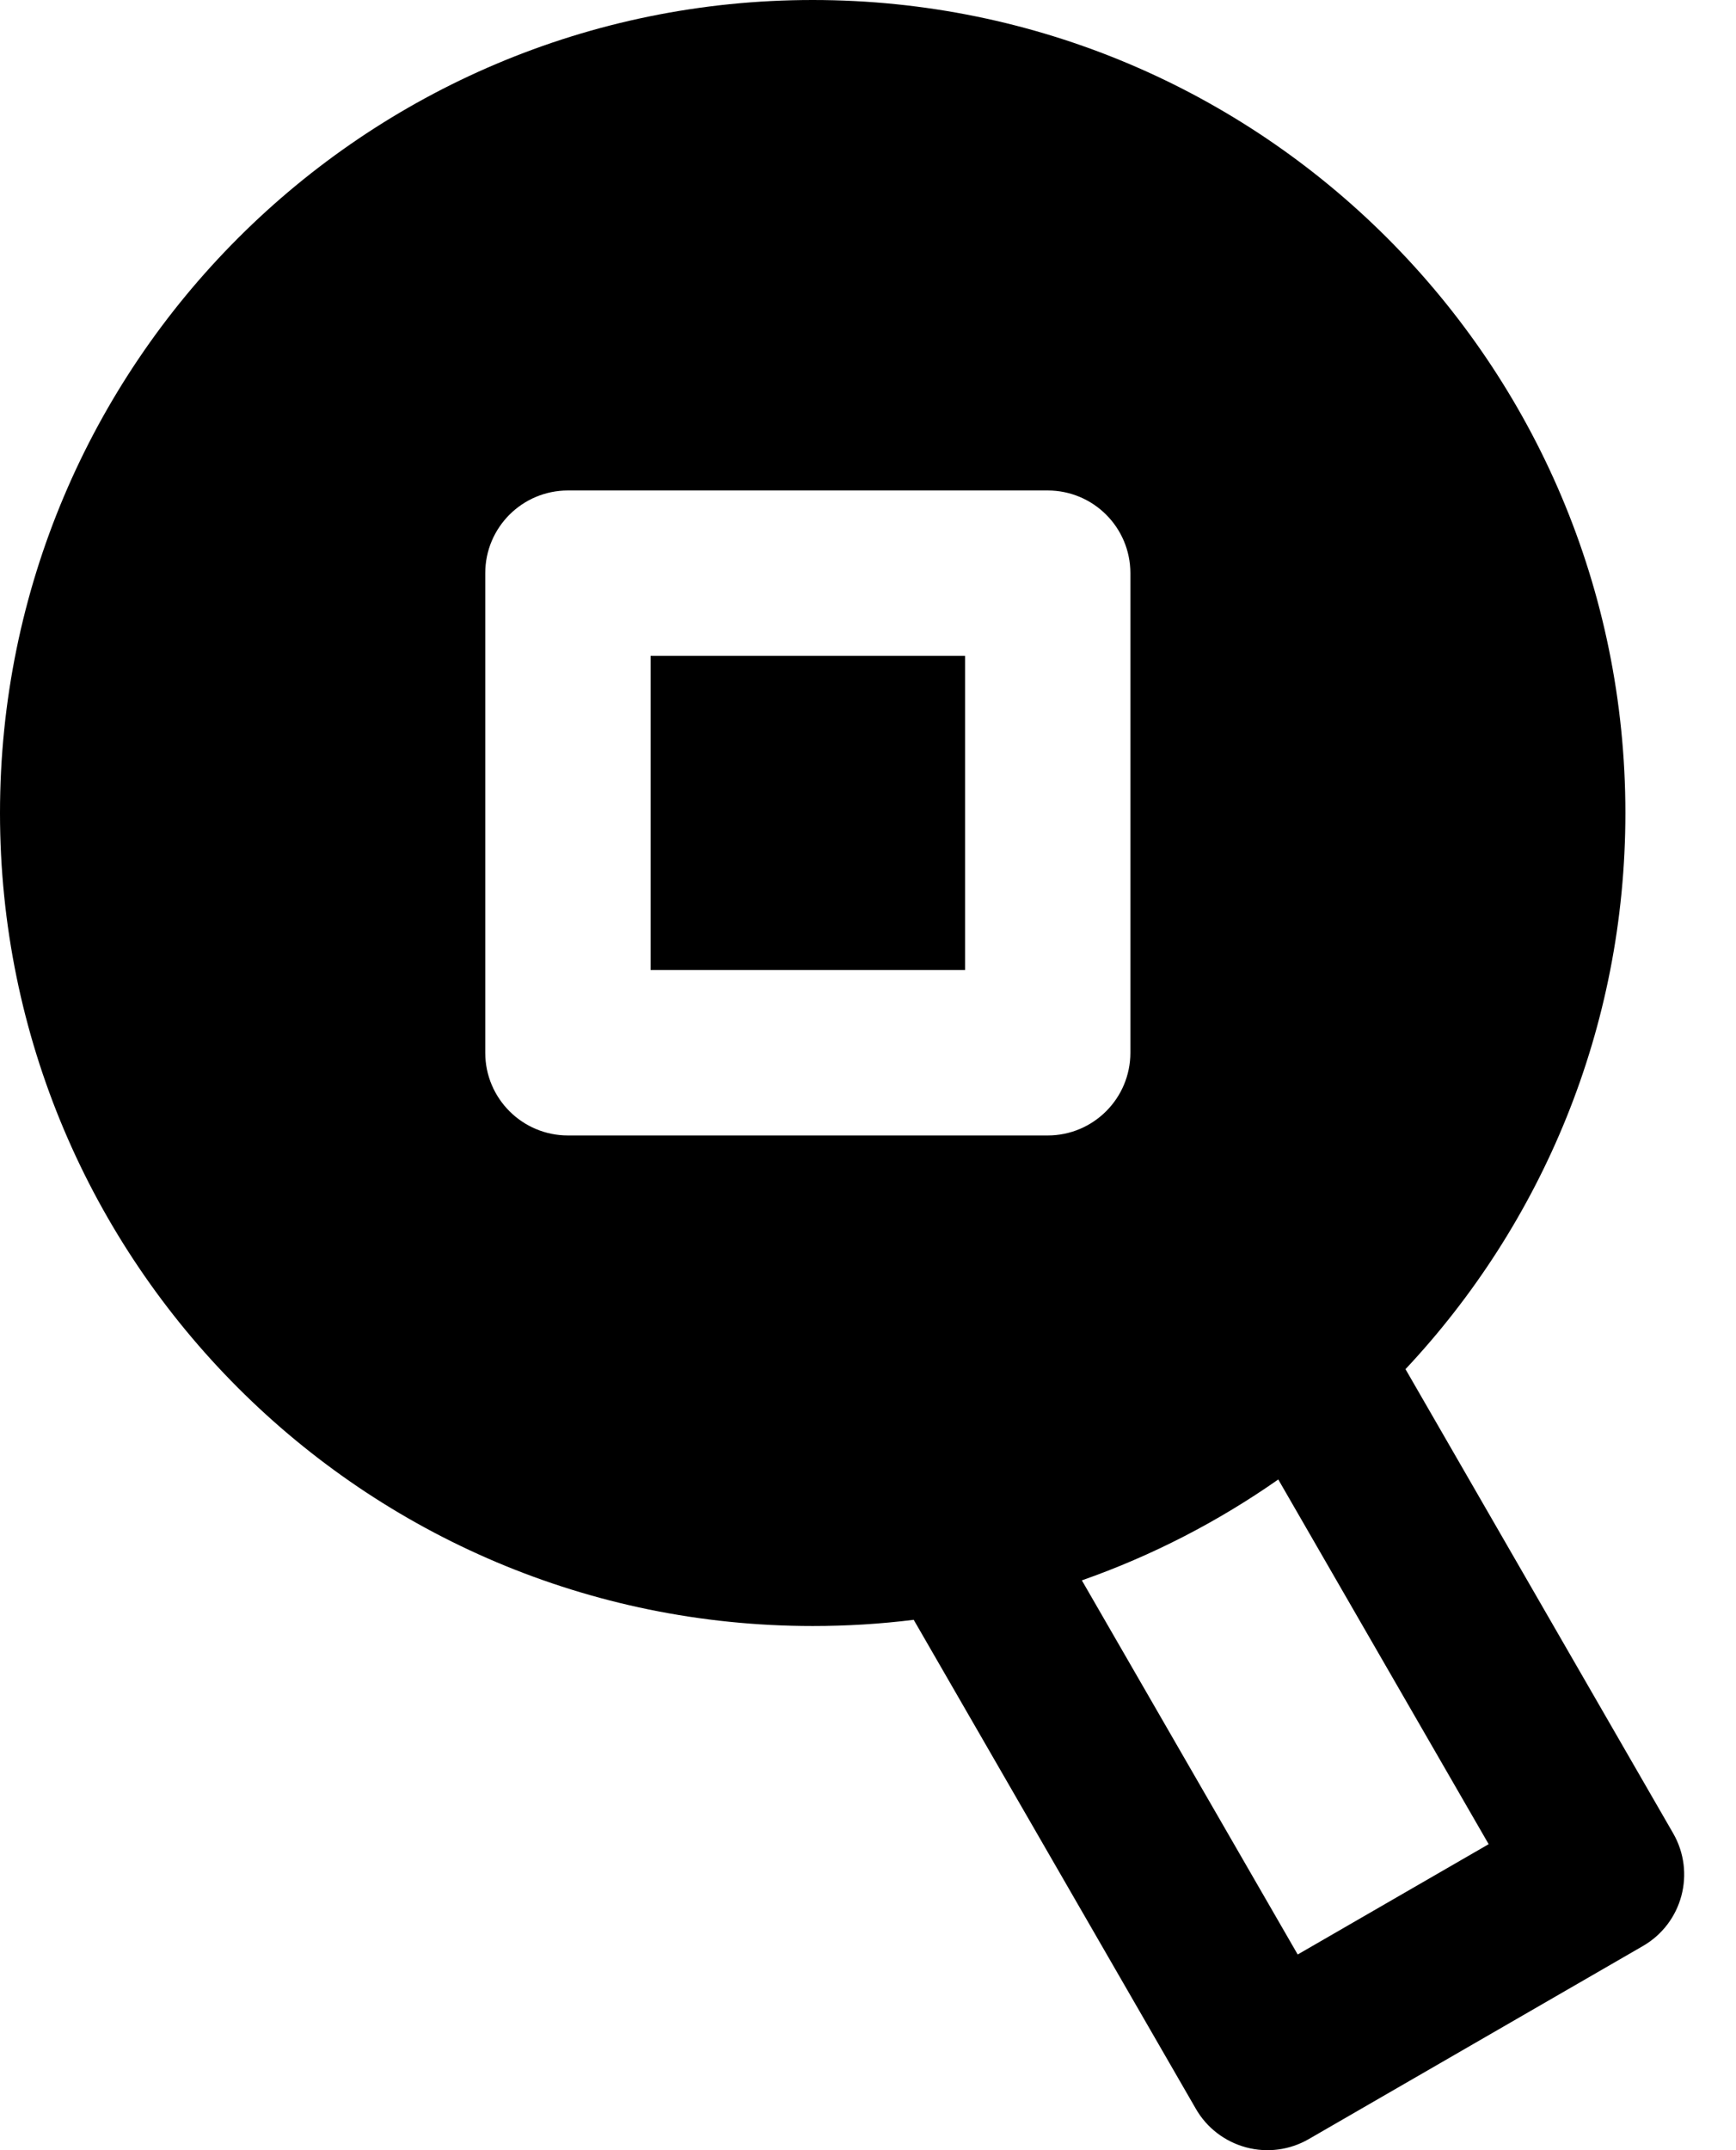 <svg width="21" height="26" viewBox="0 0 21 26" fill="none" xmlns="http://www.w3.org/2000/svg">
<path fill-rule="evenodd" clip-rule="evenodd" d="M9.831 0C4.401 0 0 4.402 0 9.831C0 15.26 4.402 19.662 9.831 19.662C10.245 19.662 10.652 19.637 11.053 19.587L14.466 25.5C14.598 25.73 14.817 25.897 15.073 25.966C15.329 26.035 15.602 25.999 15.832 25.866L19.873 23.532C20.352 23.256 20.515 22.645 20.239 22.167L17.002 16.556C18.652 14.797 19.662 12.432 19.662 9.831C19.662 4.402 15.261 0 9.831 0ZM15.698 23.634L13.087 19.11C13.939 18.811 14.737 18.398 15.463 17.89L18.008 22.3L15.698 23.634ZM6.87 5.931C6.318 5.931 5.87 6.378 5.87 6.931V12.73C5.87 13.282 6.318 13.73 6.87 13.73H12.674C13.226 13.73 13.674 13.282 13.674 12.73V6.931C13.674 6.378 13.226 5.931 12.674 5.931H6.87ZM7.87 11.73V7.931H11.674V11.73H7.87Z" fill="black"/>
</svg>
